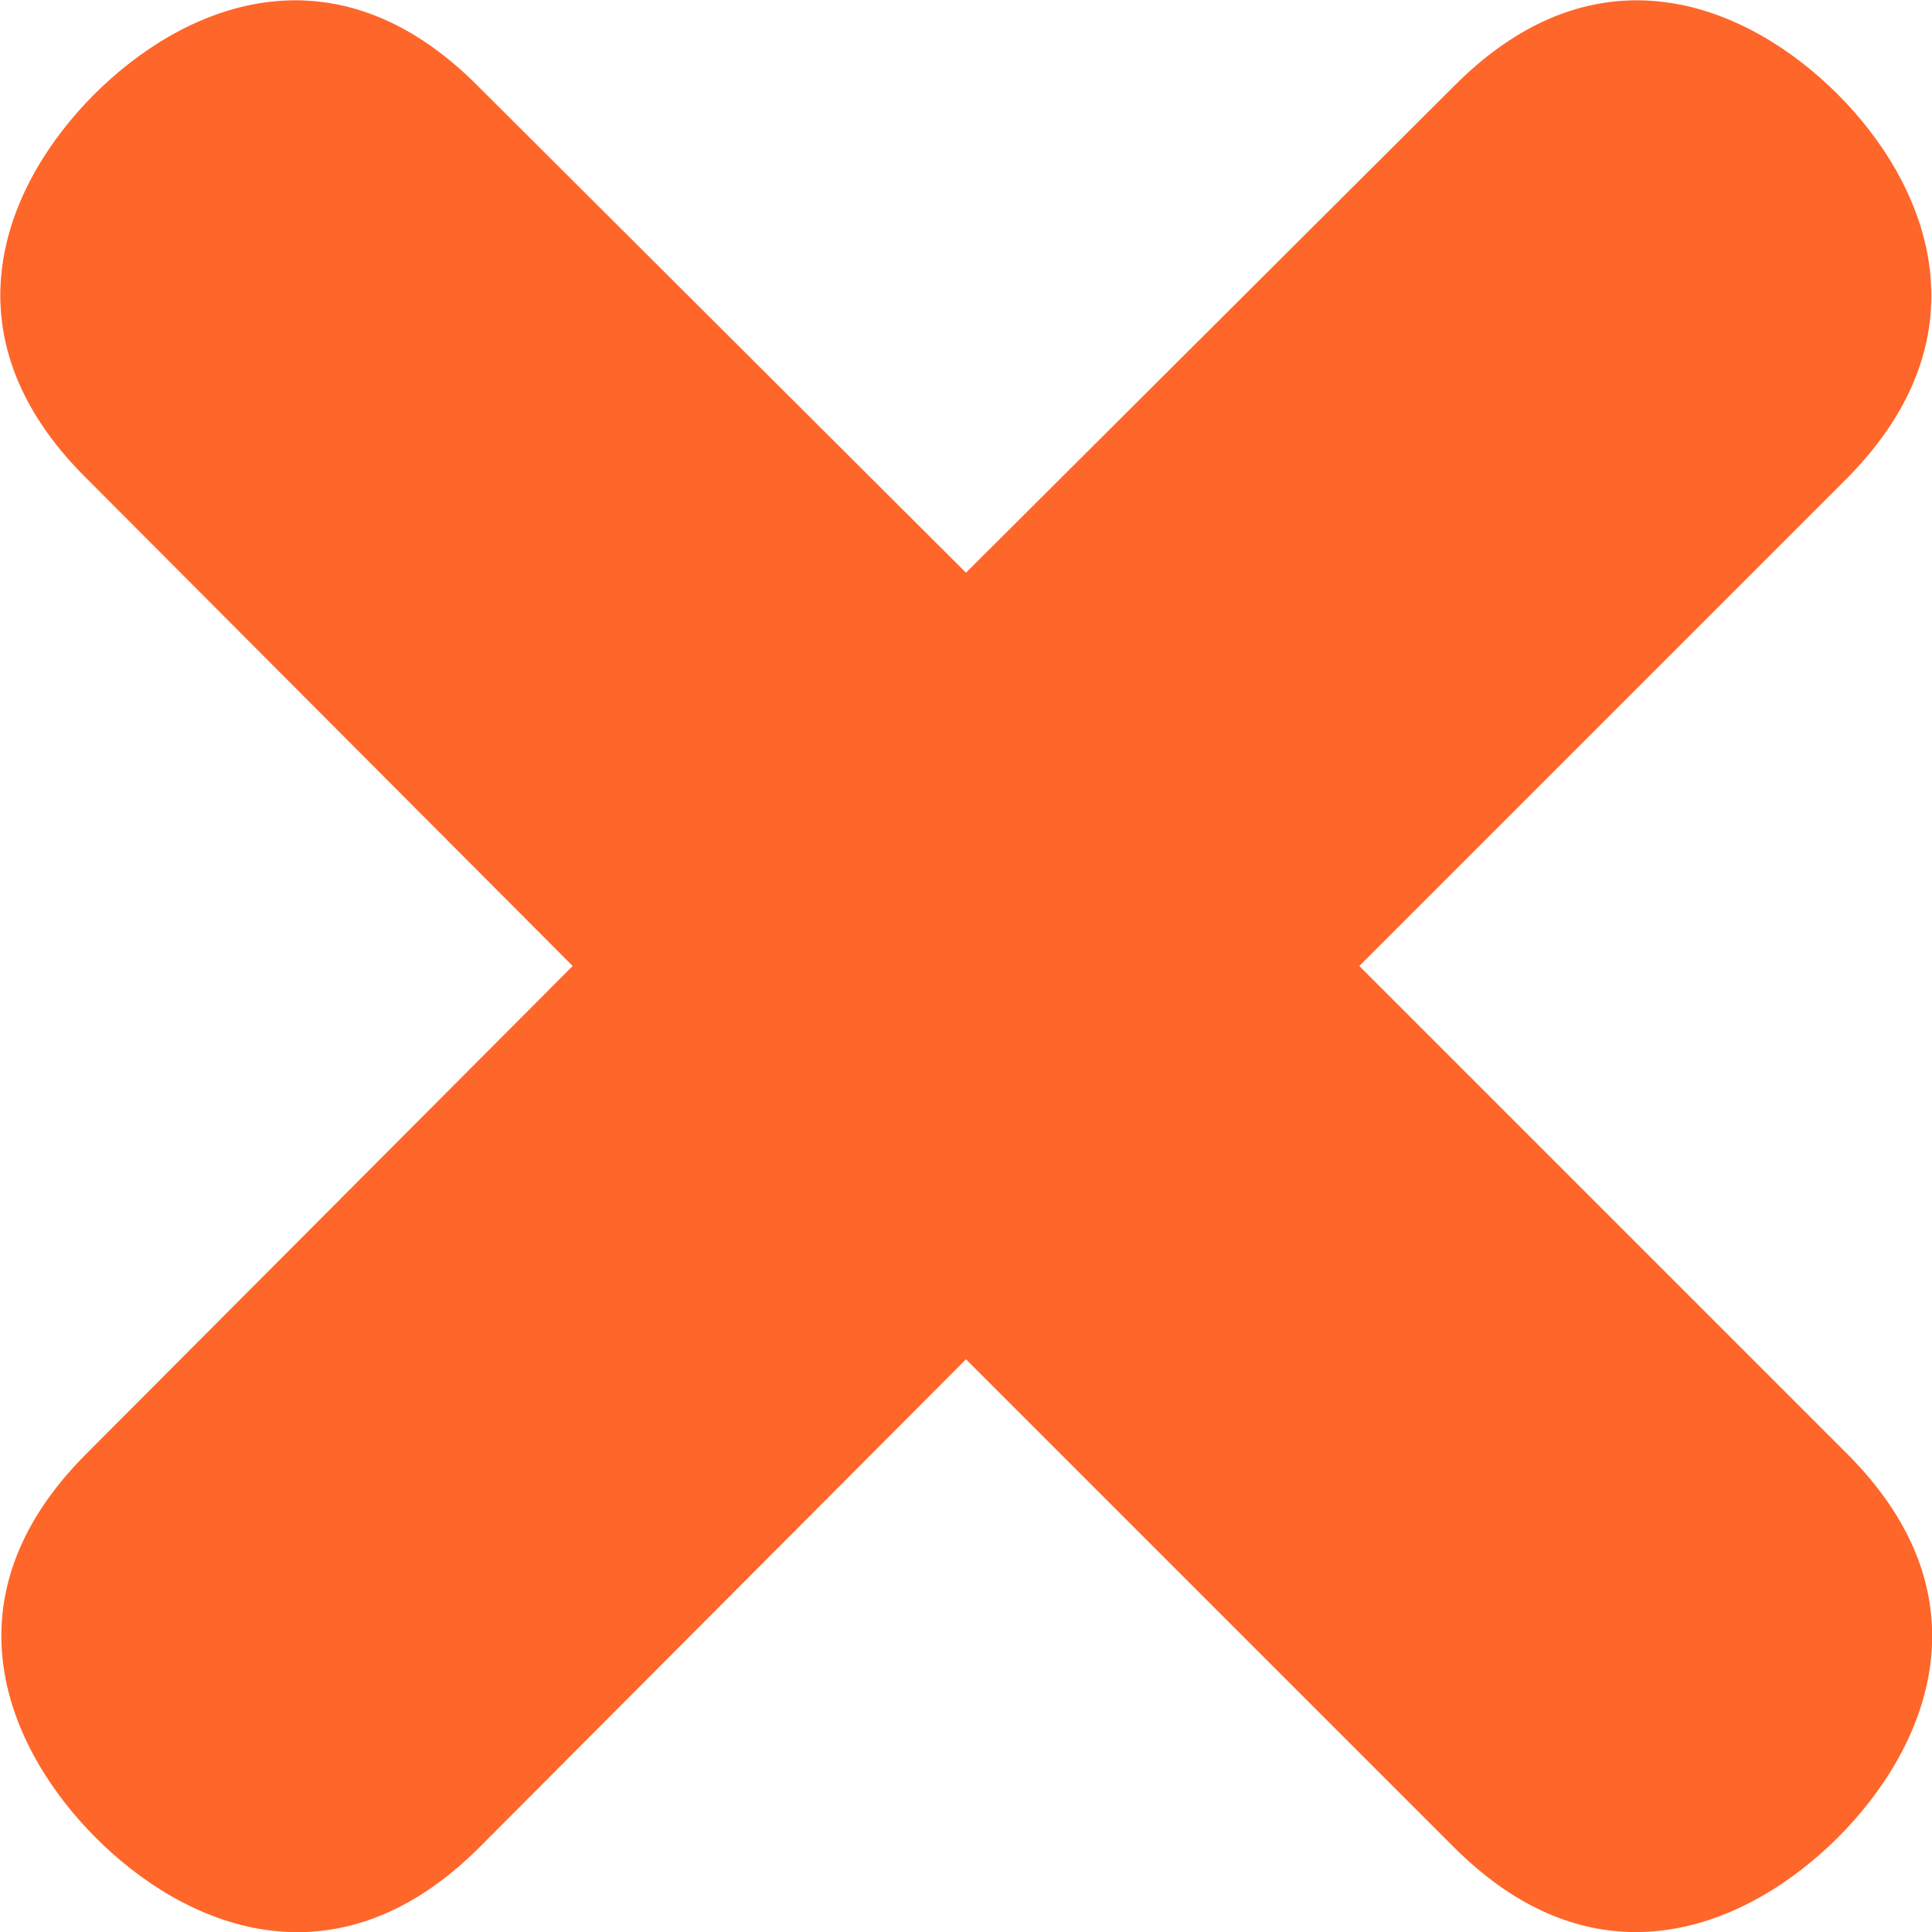 <svg xmlns="http://www.w3.org/2000/svg" viewBox="0 0 67 67"><defs><style>.cls-1{fill:none;}.cls-2{fill:#ff662a;}</style></defs><g id="Layer_2" data-name="Layer 2"><g id="Layer_1-2" data-name="Layer 1"><rect class="cls-1" width="67" height="67"/><path class="cls-2" d="M47.14,33.5,64.05,16.59c5-5.05,2.71-10.29-.32-13.32S55.46-2.1,50.41,3L33.5,19.86,16.59,3C11.54-2.1,6.3.24,3.27,3.27S-2.1,11.54,3,16.59L19.86,33.5,3,50.41c-5.06,5.05-2.71,10.28.32,13.32s8.27,5.38,13.32.32L33.5,47.14,50.41,64.05c5.05,5.06,10.28,2.71,13.32-.32s5.38-8.27.32-13.32Z"/></g></g></svg>